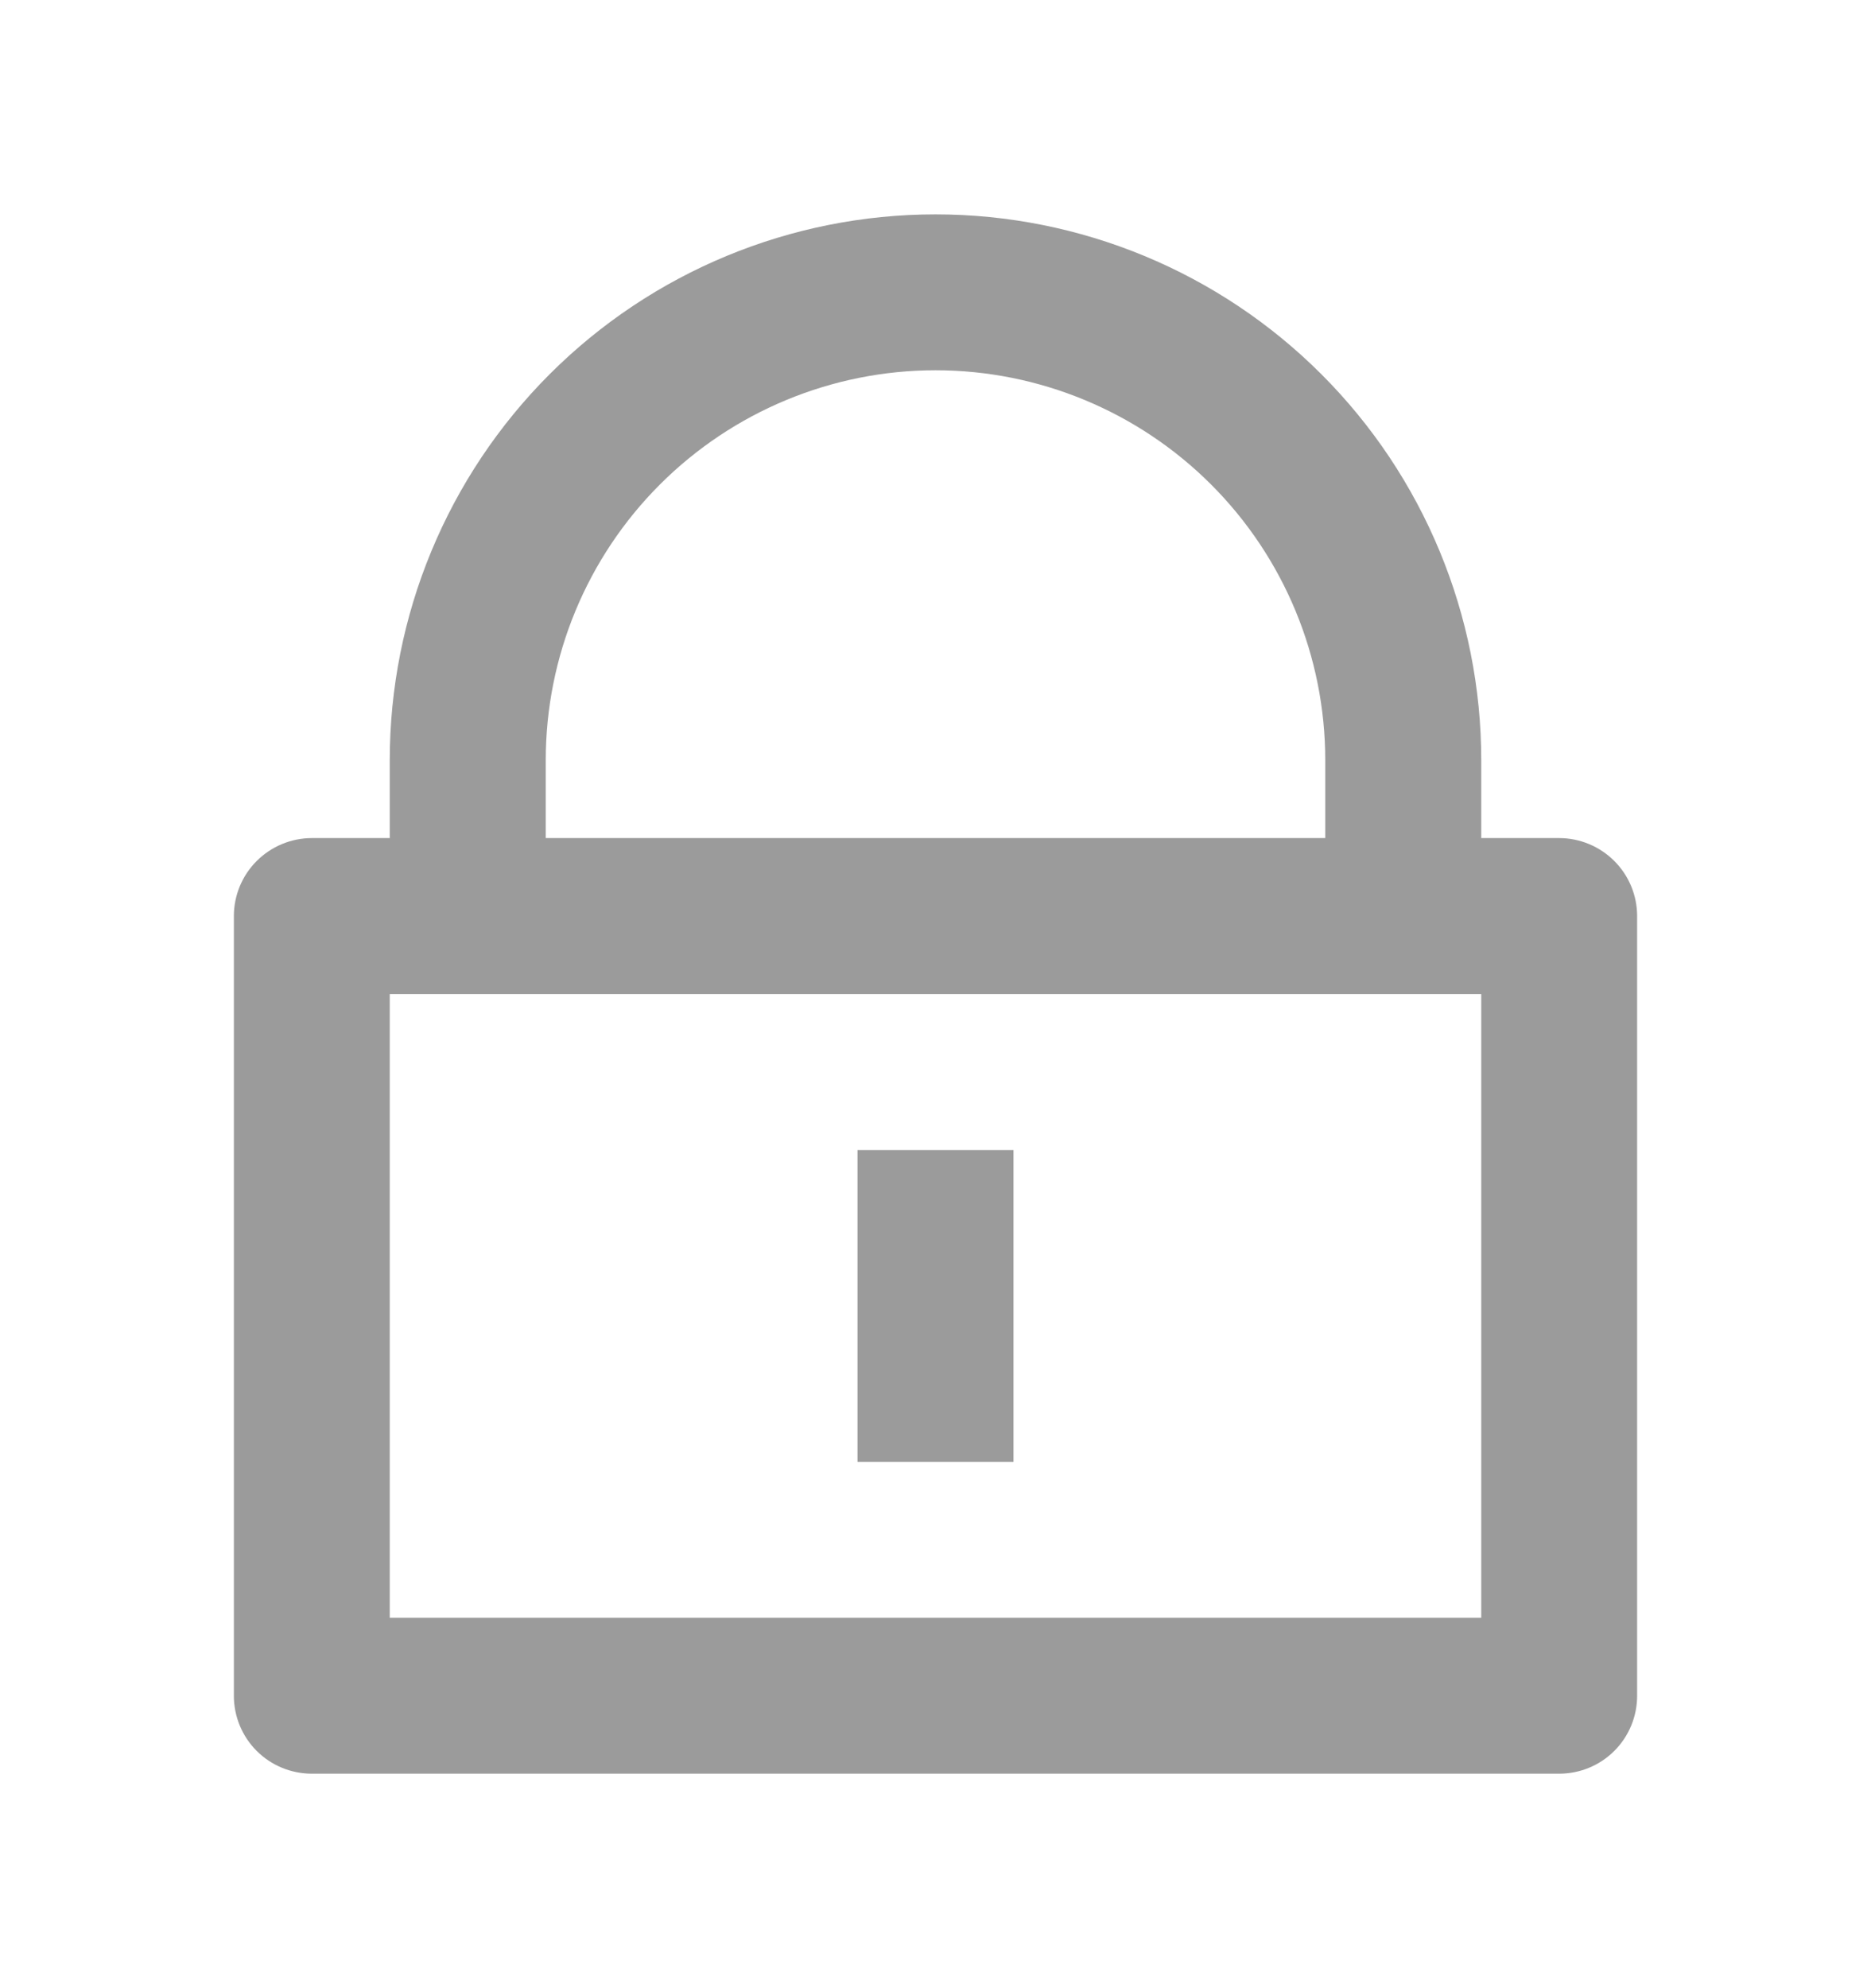 <svg width="16" height="17" viewBox="0 0 16 17" fill="none" xmlns="http://www.w3.org/2000/svg">
<path d="M12.667 7.166H13.333C13.51 7.166 13.68 7.237 13.805 7.362C13.93 7.487 14 7.656 14 7.833V14.5C14 14.677 13.93 14.846 13.805 14.971C13.68 15.096 13.51 15.166 13.333 15.166H2.667C2.49 15.166 2.32 15.096 2.195 14.971C2.07 14.846 2 14.677 2 14.5V7.833C2 7.656 2.07 7.487 2.195 7.362C2.32 7.237 2.49 7.166 2.667 7.166H3.333V6.5C3.333 5.262 3.825 4.075 4.7 3.2C5.575 2.325 6.762 1.833 8 1.833C9.238 1.833 10.425 2.325 11.3 3.2C12.175 4.075 12.667 5.262 12.667 6.5V7.166ZM3.333 8.5V13.833H12.667V8.5H3.333ZM7.333 9.833H8.667V12.5H7.333V9.833ZM11.333 7.166V6.5C11.333 5.616 10.982 4.768 10.357 4.143C9.732 3.518 8.884 3.166 8 3.166C7.116 3.166 6.268 3.518 5.643 4.143C5.018 4.768 4.667 5.616 4.667 6.5V7.166H11.333Z" fill="#9B9B9B"/>
</svg>
